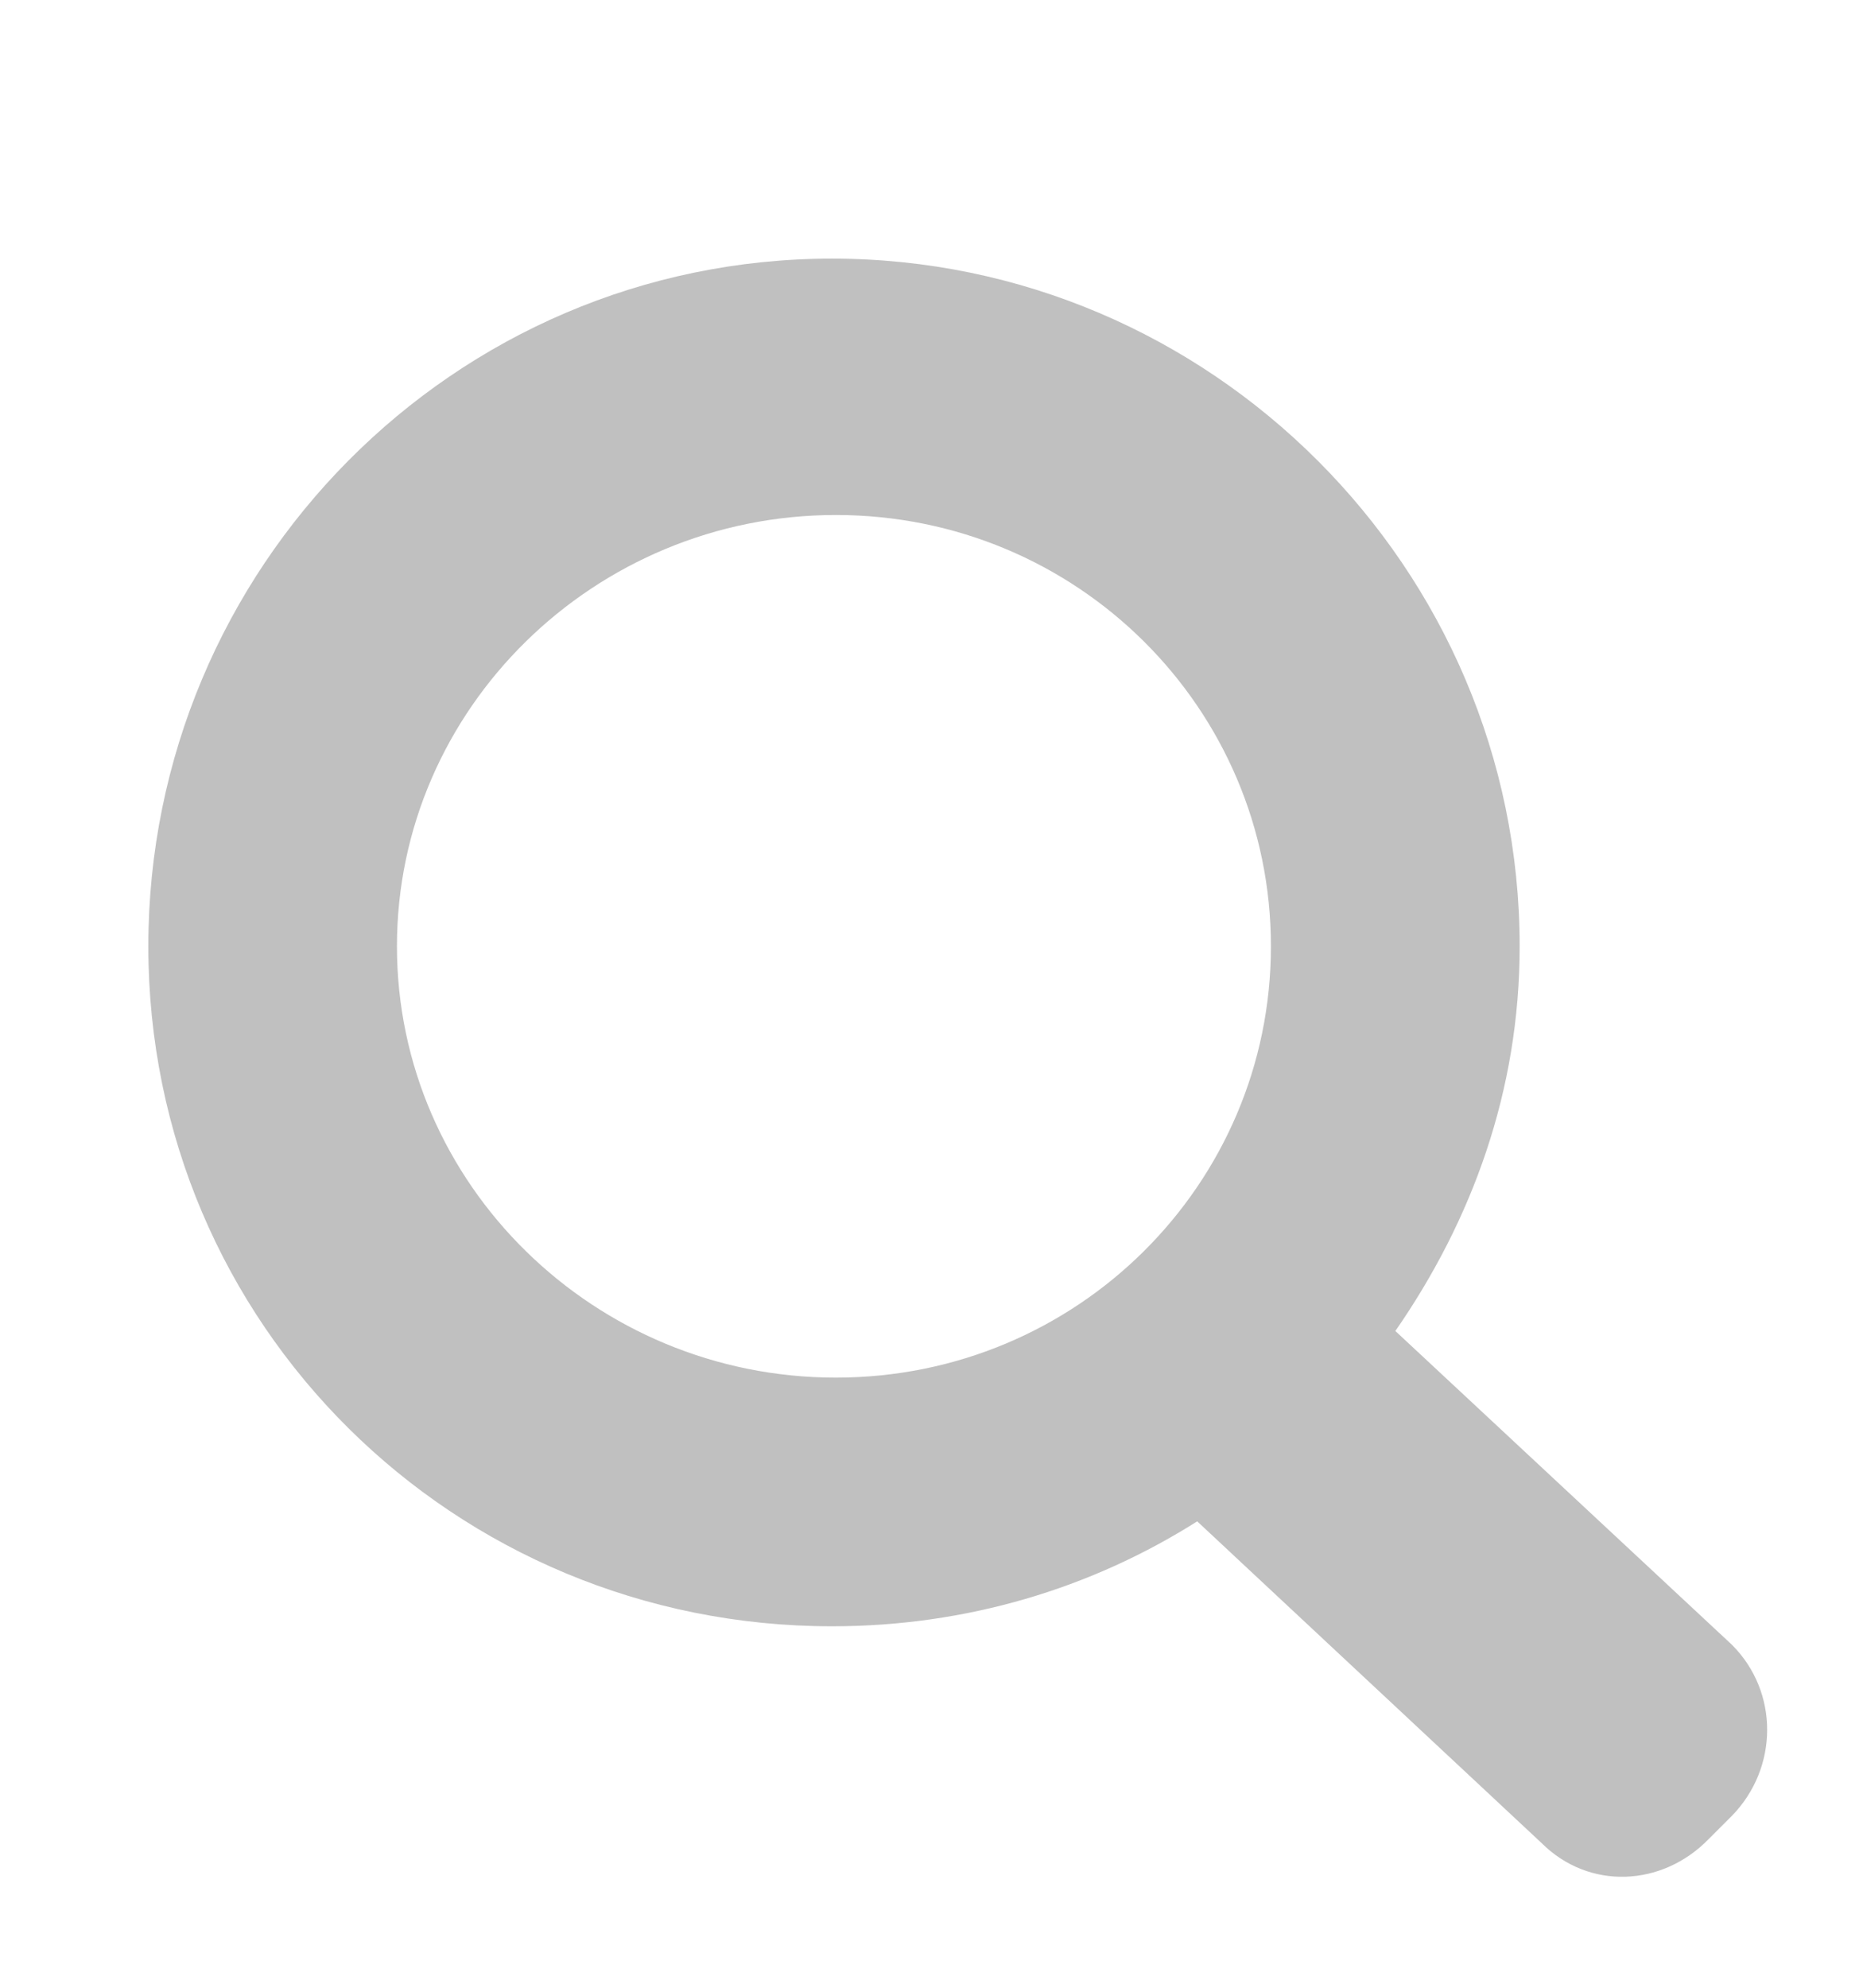 <?xml version="1.0" encoding="UTF-8" standalone="no"?>
<svg
   xmlns:osb="http://www.openswatchbook.org/uri/2009/osb"
   xmlns:dc="http://purl.org/dc/elements/1.1/"
   xmlns:cc="http://creativecommons.org/ns#"
   xmlns:rdf="http://www.w3.org/1999/02/22-rdf-syntax-ns#"
   xmlns:svg="http://www.w3.org/2000/svg"
   xmlns="http://www.w3.org/2000/svg"
   xmlns:sodipodi="http://sodipodi.sourceforge.net/DTD/sodipodi-0.dtd"
   xmlns:inkscape="http://www.inkscape.org/namespaces/inkscape"
   height="1000"
   width="937.5"
   id="svg2"
   version="1.1"
   inkscape:version="0.91 r13725"
   sodipodi:docname="ic_search_browse.svg">
  <defs
     id="defs8">
    <linearGradient
       id="linearGradient19282"
       osb:paint="solid"
       gradientTransform="matrix(0,0,0,0,-15850794,-50191087)">
      <stop
         style="stop-color:#666666;stop-opacity:1;"
         offset="0"
         id="stop19284" />
    </linearGradient>
    <style
       type="text/css"
       id="style2988">
    .fil0 {fill:#006C3B}
    .fil1 {fill:#77C06C}
   </style>
  </defs>
  <sodipodi:namedview
     pagecolor="#ffffff"
     bordercolor="#666666"
     borderopacity="1"
     objecttolerance="10"
     gridtolerance="10"
     guidetolerance="10"
     inkscape:pageopacity="0"
     inkscape:pageshadow="2"
     inkscape:window-width="1268"
     inkscape:window-height="1029"
     id="namedview6"
     showgrid="false"
     inkscape:zoom="0.24208851"
     inkscape:cx="506.1005"
     inkscape:cy="864.039"
     inkscape:window-x="86"
     inkscape:window-y="133"
     inkscape:window-maximized="0"
     inkscape:current-layer="svg2" />
  <g
     transform="matrix(62.552,0,0,61.869,-4705.451,-33800.646)"
     id="g31454"
     style="fill:#c0c0c0;fill-opacity:1">
    <g
       transform="translate(0,20)"
       id="g31456"
       style="fill:#c0c0c0;fill-opacity:1">
      <g
         id="g31458"
         style="fill:#c0c0c0;fill-opacity:1" />
      <g
         id="g31462"
         style="fill:#c0c0c0;fill-opacity:1">
        <path
           style="fill:#c0c0c0;fill-opacity:1;stroke:none"
           d="m 231.5,450 c -3.042,0 -5.5,2.489 -5.5,5.531 0,3.042 2.458,5.469 5.5,5.469 1.082,0 2.086,-0.305 2.938,-0.844 l 2.77,2.587 c 0.38,0.38 0.969,0.354 1.344,-0.031 l 0.188,-0.188 c 0.375,-0.385 0.38,-0.995 0,-1.375 l -2.708,-2.524 c 0.616,-0.889 1,-1.93 1,-3.094 0,-3.042 -2.489,-5.531 -5.531,-5.531 z m 0.031,2.062 c 1.942,0 3.5,1.556 3.5,3.469 0,1.913 -1.558,3.469 -3.5,3.469 -1.942,0 -3.531,-1.556 -3.531,-3.469 0,-1.913 1.59,-3.469 3.531,-3.469 z"
           transform="matrix(1,0,0,1.011,-149.582,73.479)"
           id="path31464"
           inkscape:connector-curvature="0"
           sodipodi:nodetypes="sssccccccsssssss" />
      </g>
    </g>
  </g>
</svg>
